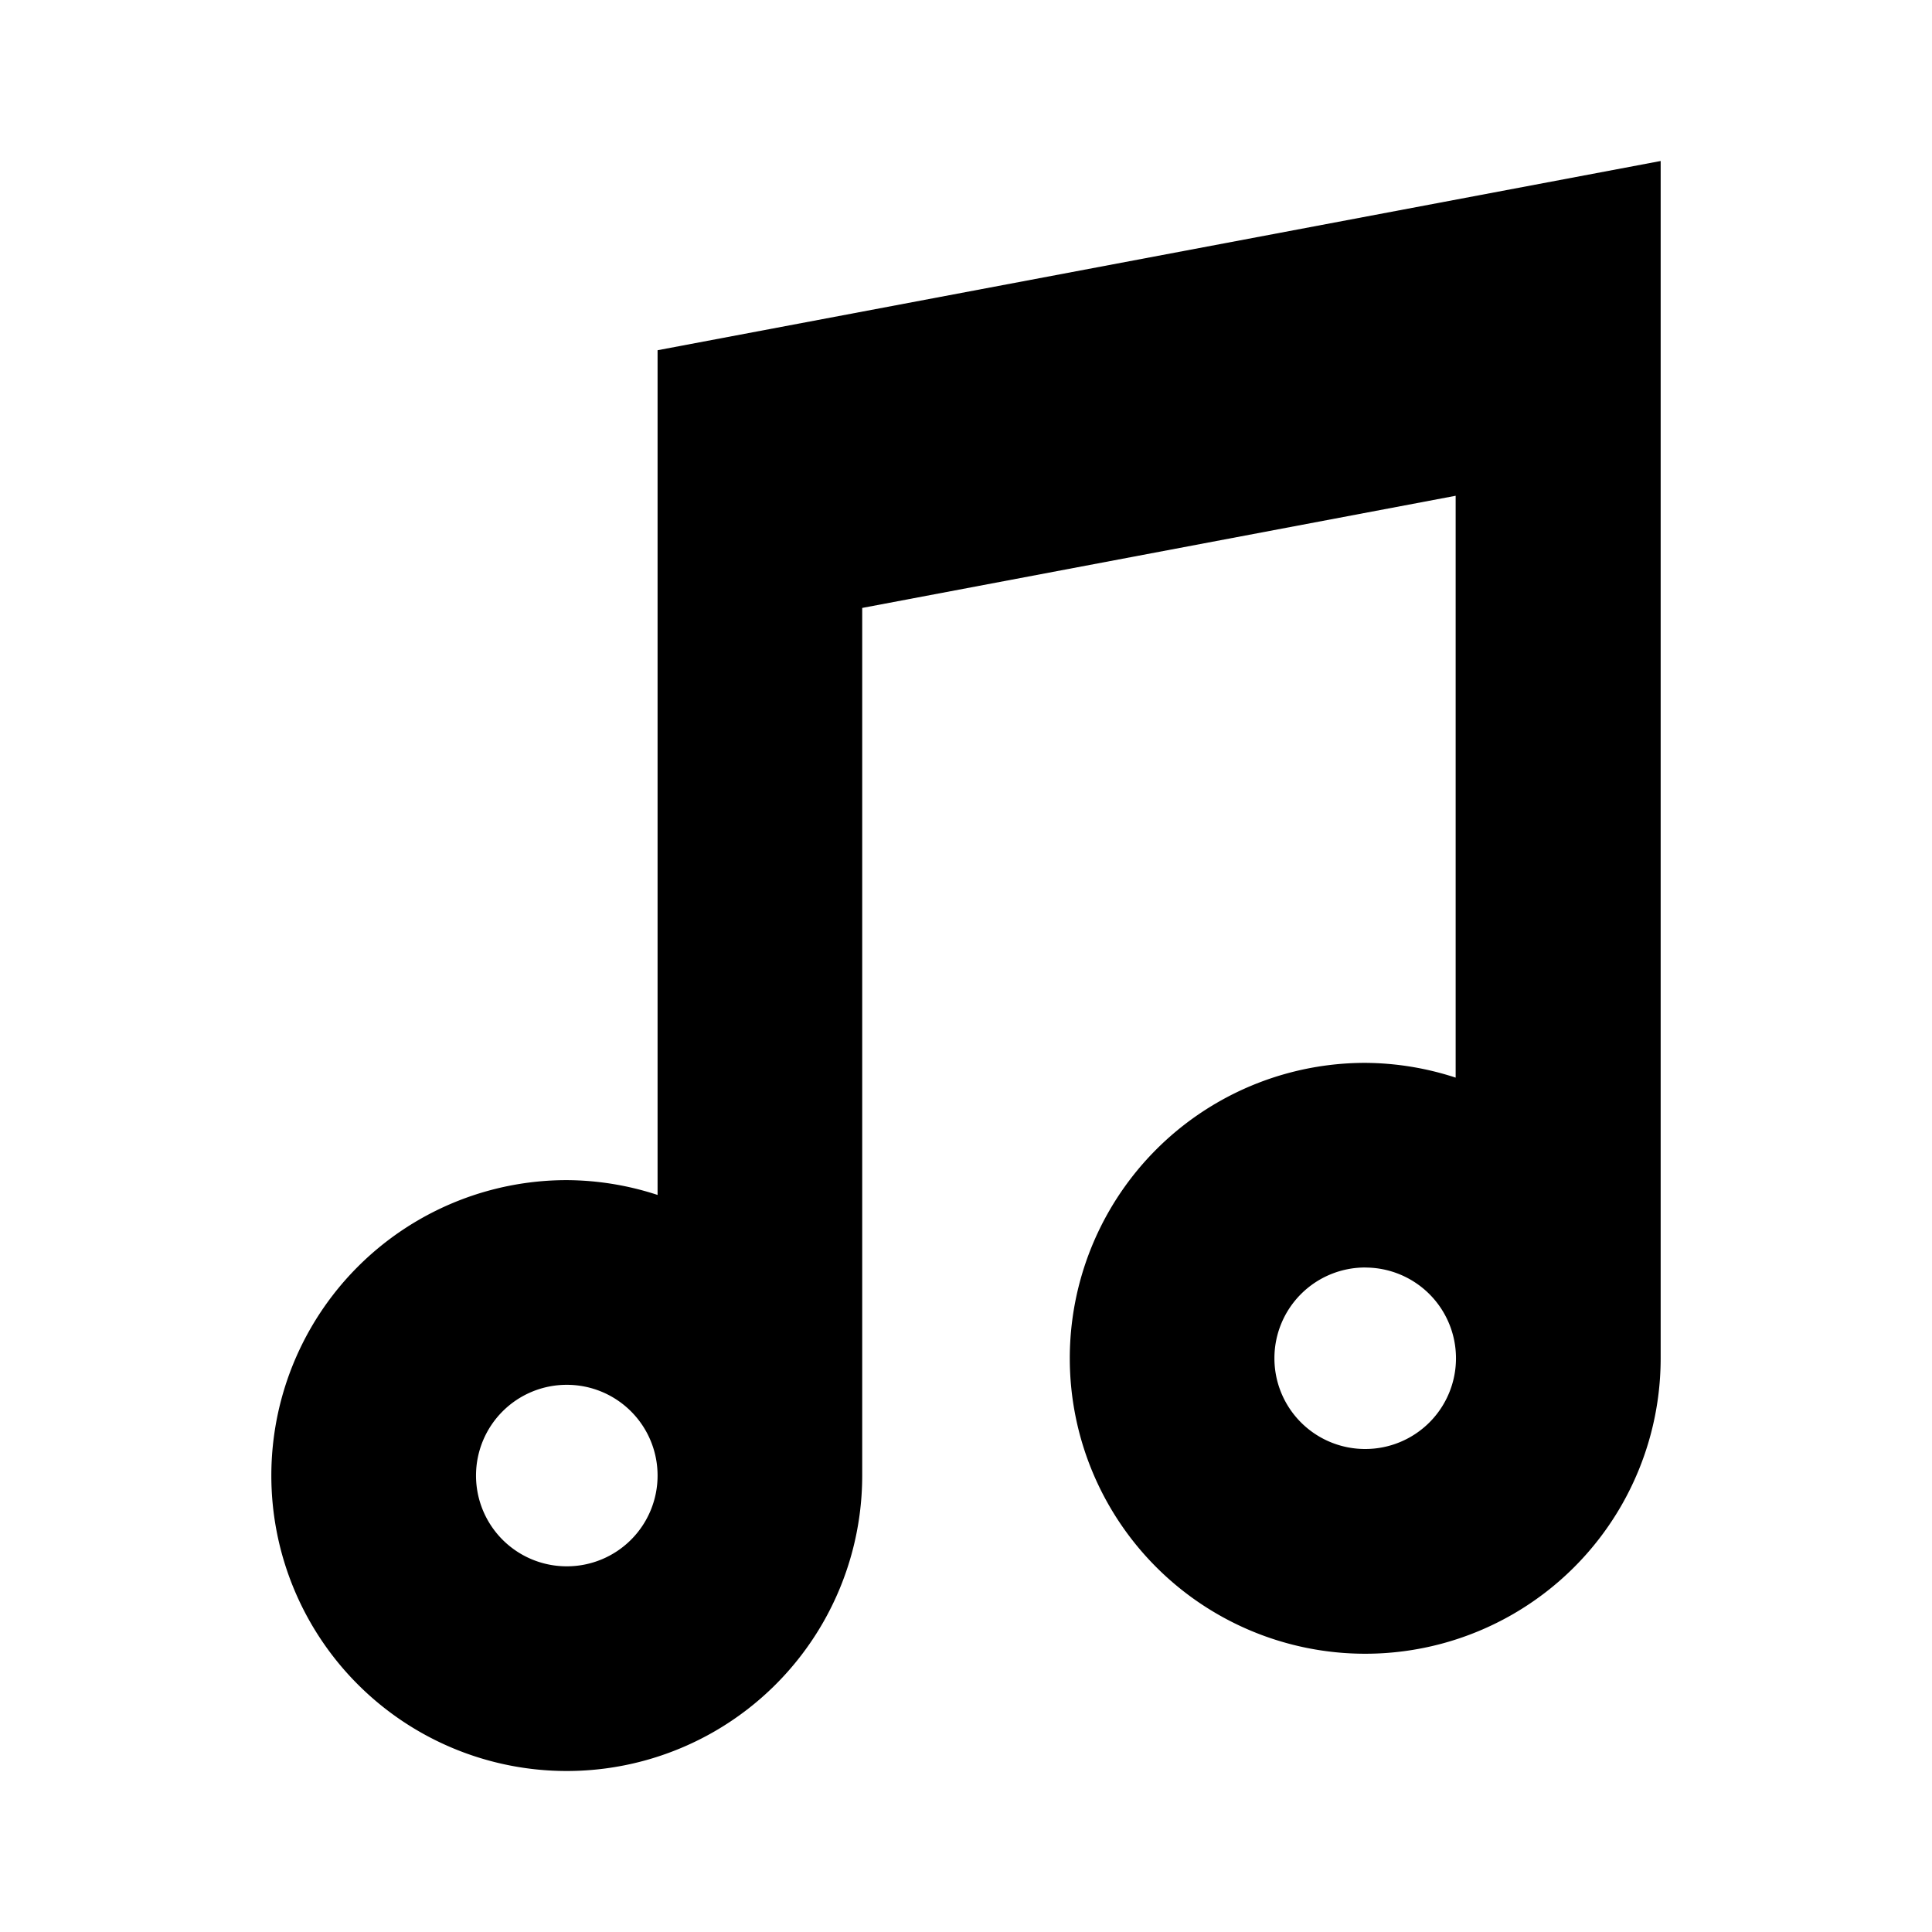 <svg xmlns="http://www.w3.org/2000/svg" width="36" height="36"><path d="M30.944 3L12.253 6.526v15.74a5.505 5.505 0 00-1.695-.276 5.505 5.505 0 00-5.502 5.508A5.505 5.505 0 0010.558 33a5.505 5.505 0 005.508-5.502v-16.17l11.058-2.09V20.08a5.505 5.505 0 00-1.688-.275 5.505 5.505 0 00-5.502 5.508 5.505 5.505 0 005.502 5.502 5.505 5.505 0 005.508-5.502v-16.8zm-5.502 20.619a1.69 1.69 0 011.688 1.688A1.69 1.69 0 0125.442 27a1.69 1.69 0 01-1.695-1.694 1.69 1.69 0 011.695-1.688zm-14.878 2.185a1.69 1.69 0 011.689 1.688 1.69 1.69 0 01-1.689 1.694 1.69 1.69 0 01-1.694-1.694 1.69 1.69 0 011.694-1.688z"/></svg>